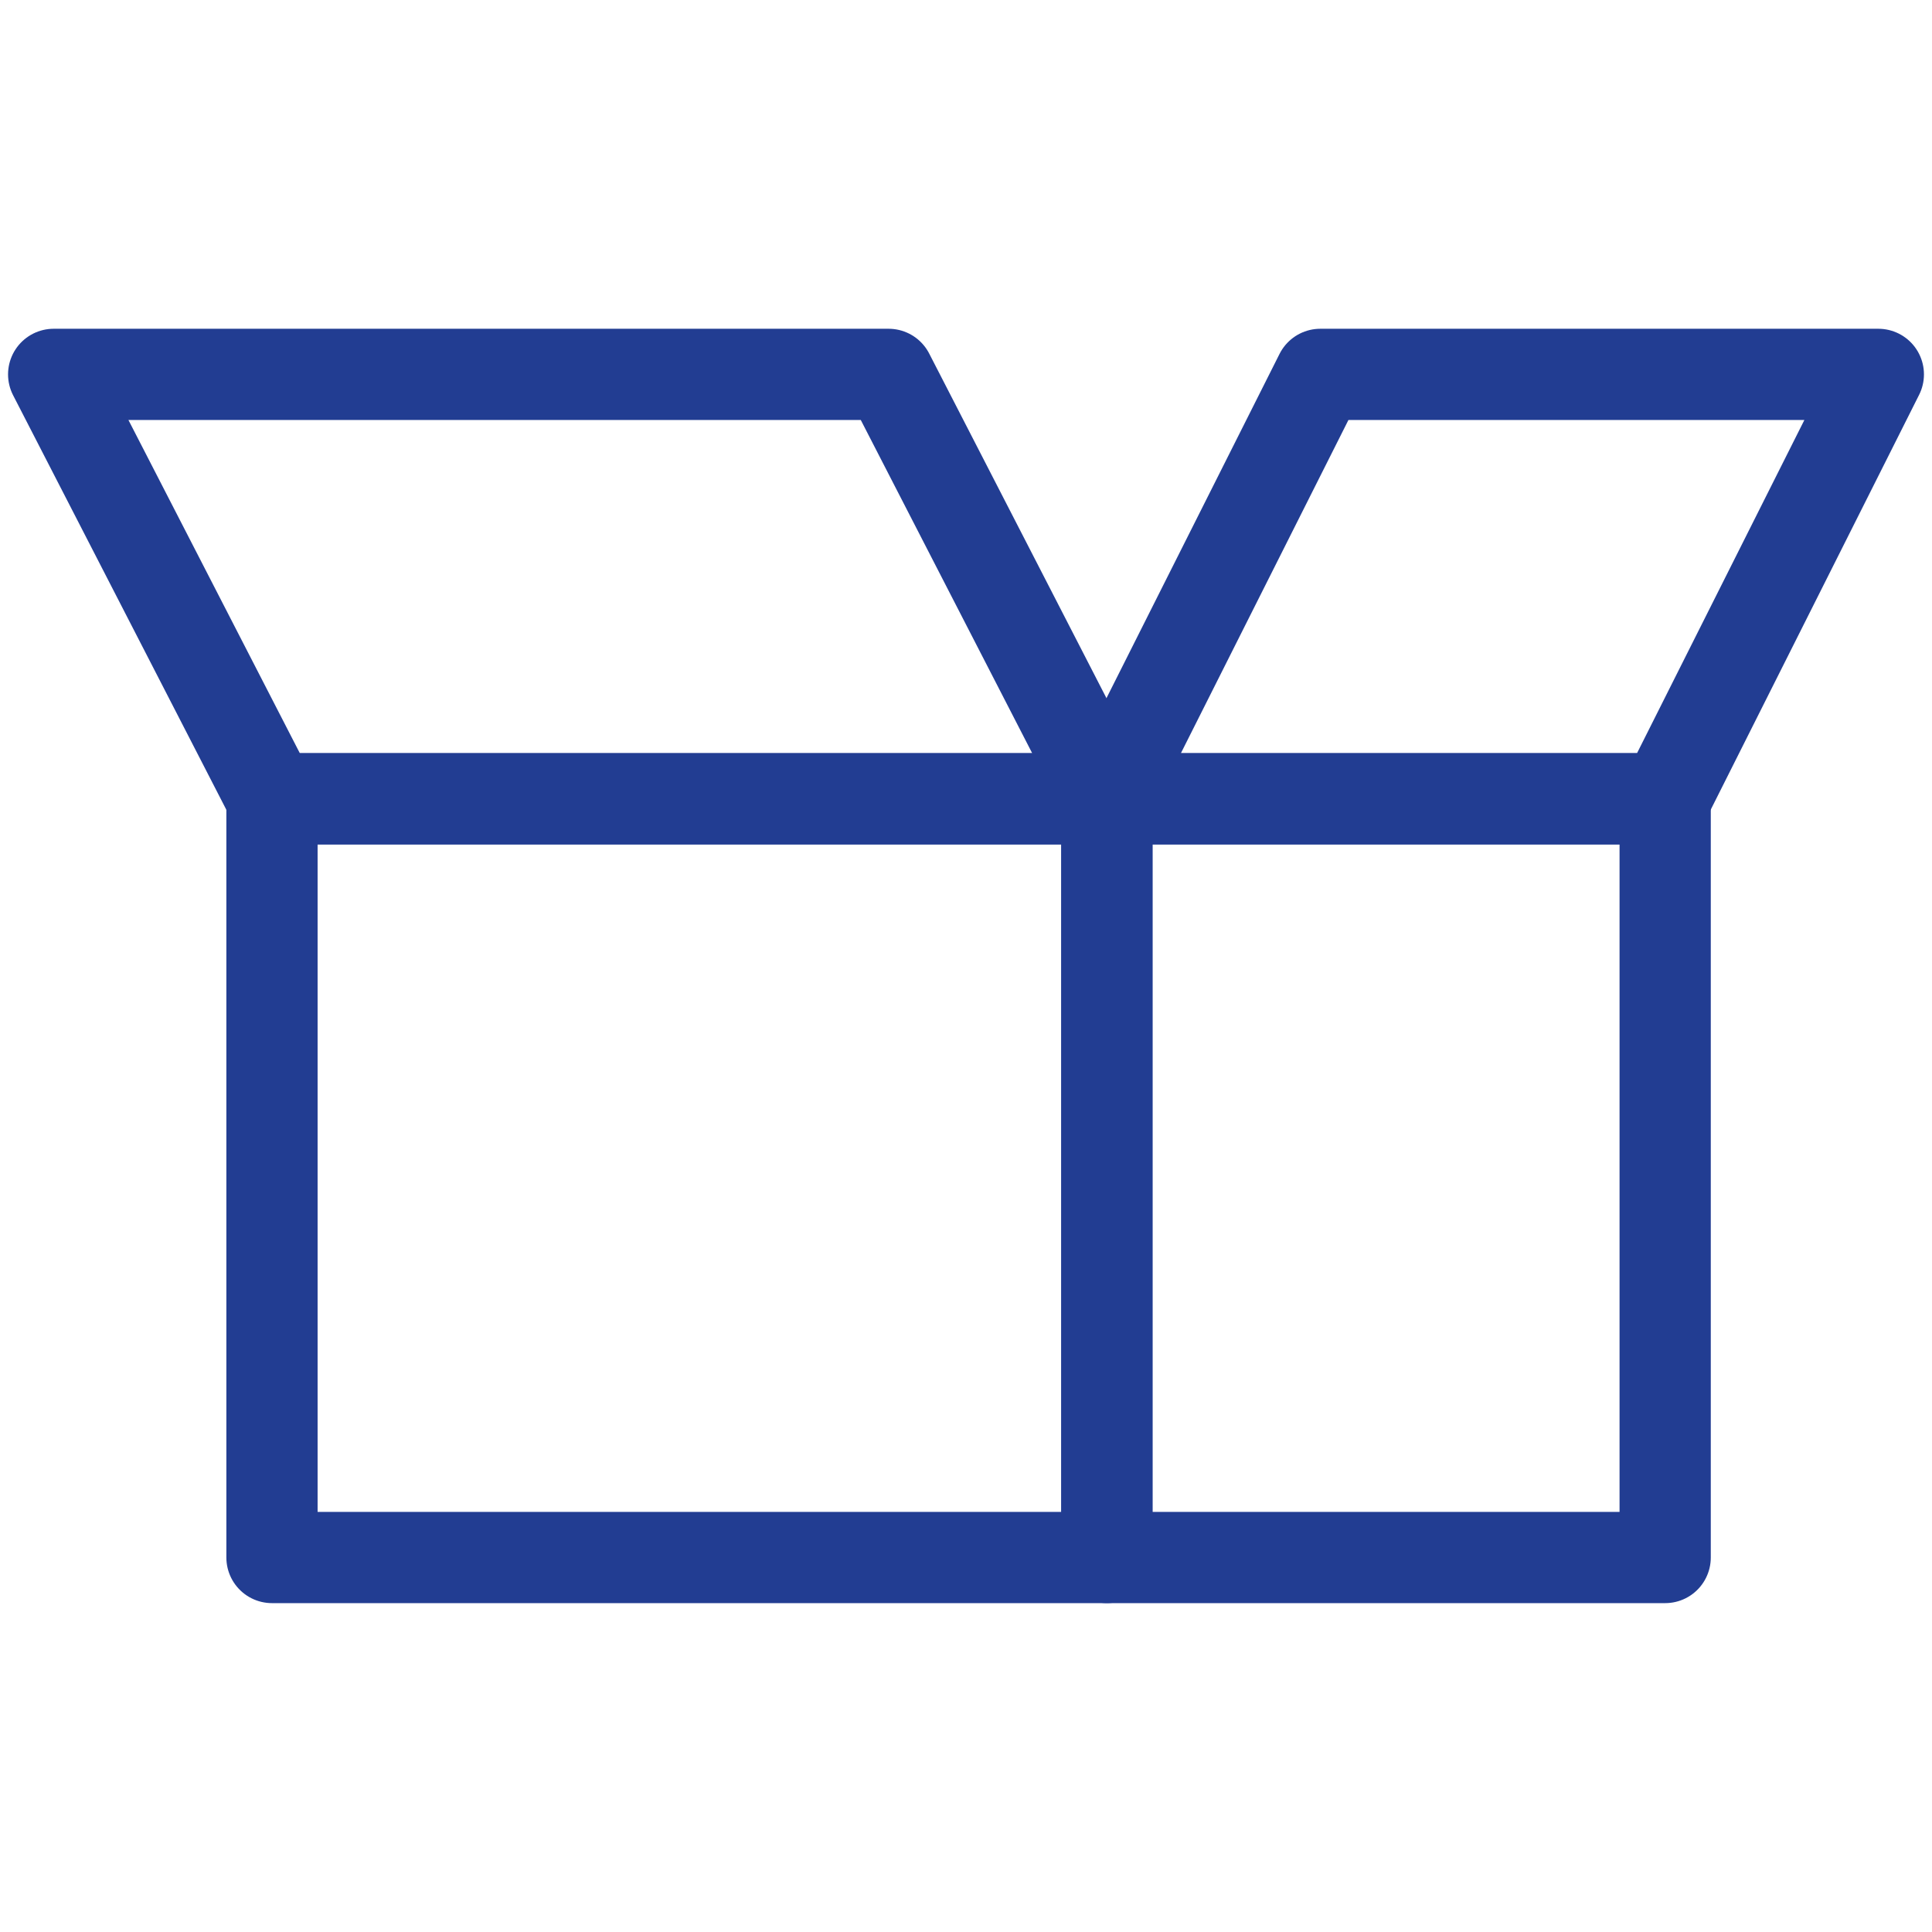 <?xml version="1.0" encoding="utf-8"?>
<!-- Generator: Adobe Illustrator 16.0.0, SVG Export Plug-In . SVG Version: 6.00 Build 0)  -->
<!DOCTYPE svg PUBLIC "-//W3C//DTD SVG 1.1//EN" "http://www.w3.org/Graphics/SVG/1.1/DTD/svg11.dtd">
<svg version="1.1" xmlns="http://www.w3.org/2000/svg" xmlns:xlink="http://www.w3.org/1999/xlink" x="0px" y="0px" width="18px"
	 height="18px" viewBox="0 0 18 18" enable-background="new 0 0 18 18" xml:space="preserve">
<g id="레이어_1" display="none">
	
		<polygon display="inline" fill="none" stroke="#223D92" stroke-width="0.85" stroke-linejoin="round" stroke-miterlimit="10" points="
		15.48,8.743 14.292,5.6 11.268,5.6 11.268,13.169 14.292,13.169 17.535,13.169 17.535,8.743 	"/>
	
		<polygon display="inline" fill="none" stroke="#223D92" stroke-width="0.85" stroke-linejoin="round" stroke-miterlimit="10" points="
		0.535,3.574 0.535,10.594 0.535,10.594 0.535,13.169 11.268,13.169 11.268,10.594 11.268,3.574 	"/>
	<path display="inline" fill="#FFFFFF" d="M4.93,13.169c0,0.81-0.656,1.465-1.464,1.465C2.656,14.634,2,13.979,2,13.169
		s0.656-1.465,1.465-1.465C4.274,11.704,4.93,12.359,4.93,13.169"/>
	
		<circle display="inline" fill="none" stroke="#223D92" stroke-width="0.85" stroke-linejoin="round" stroke-miterlimit="10" cx="3.465" cy="13.169" r="1.465"/>
	<path display="inline" fill="#FFFFFF" d="M16,13.169c0,0.81-0.654,1.465-1.462,1.465c-0.812,0-1.466-0.655-1.466-1.465
		s0.654-1.465,1.466-1.465C15.346,11.704,16,12.359,16,13.169"/>
	
		<circle display="inline" fill="none" stroke="#223D92" stroke-width="0.85" stroke-linejoin="round" stroke-miterlimit="10" cx="14.536" cy="13.169" r="1.464"/>
</g>
<g id="레이어_2">
	
		<rect x="2.534" y="7.442" fill="none" stroke="#223D92" stroke-width="0.85" stroke-linejoin="round" stroke-miterlimit="10" width="7.778" height="7.069"/>
	<polygon fill="none" stroke="#223D92" stroke-width="0.85" stroke-linejoin="round" stroke-miterlimit="10" points="8.279,3.488 
		0.5,3.488 2.534,7.442 10.313,7.442 	"/>
	
		<rect x="10.313" y="7.442" fill="none" stroke="#223D92" stroke-width="0.85" stroke-linejoin="round" stroke-miterlimit="10" width="5.201" height="7.069"/>
	<polygon fill="none" stroke="#223D92" stroke-width="0.85" stroke-linejoin="round" stroke-miterlimit="10" points="
		15.514,7.442 10.313,7.442 12.301,3.488 17.5,3.488 	"/>
</g>
</svg>
